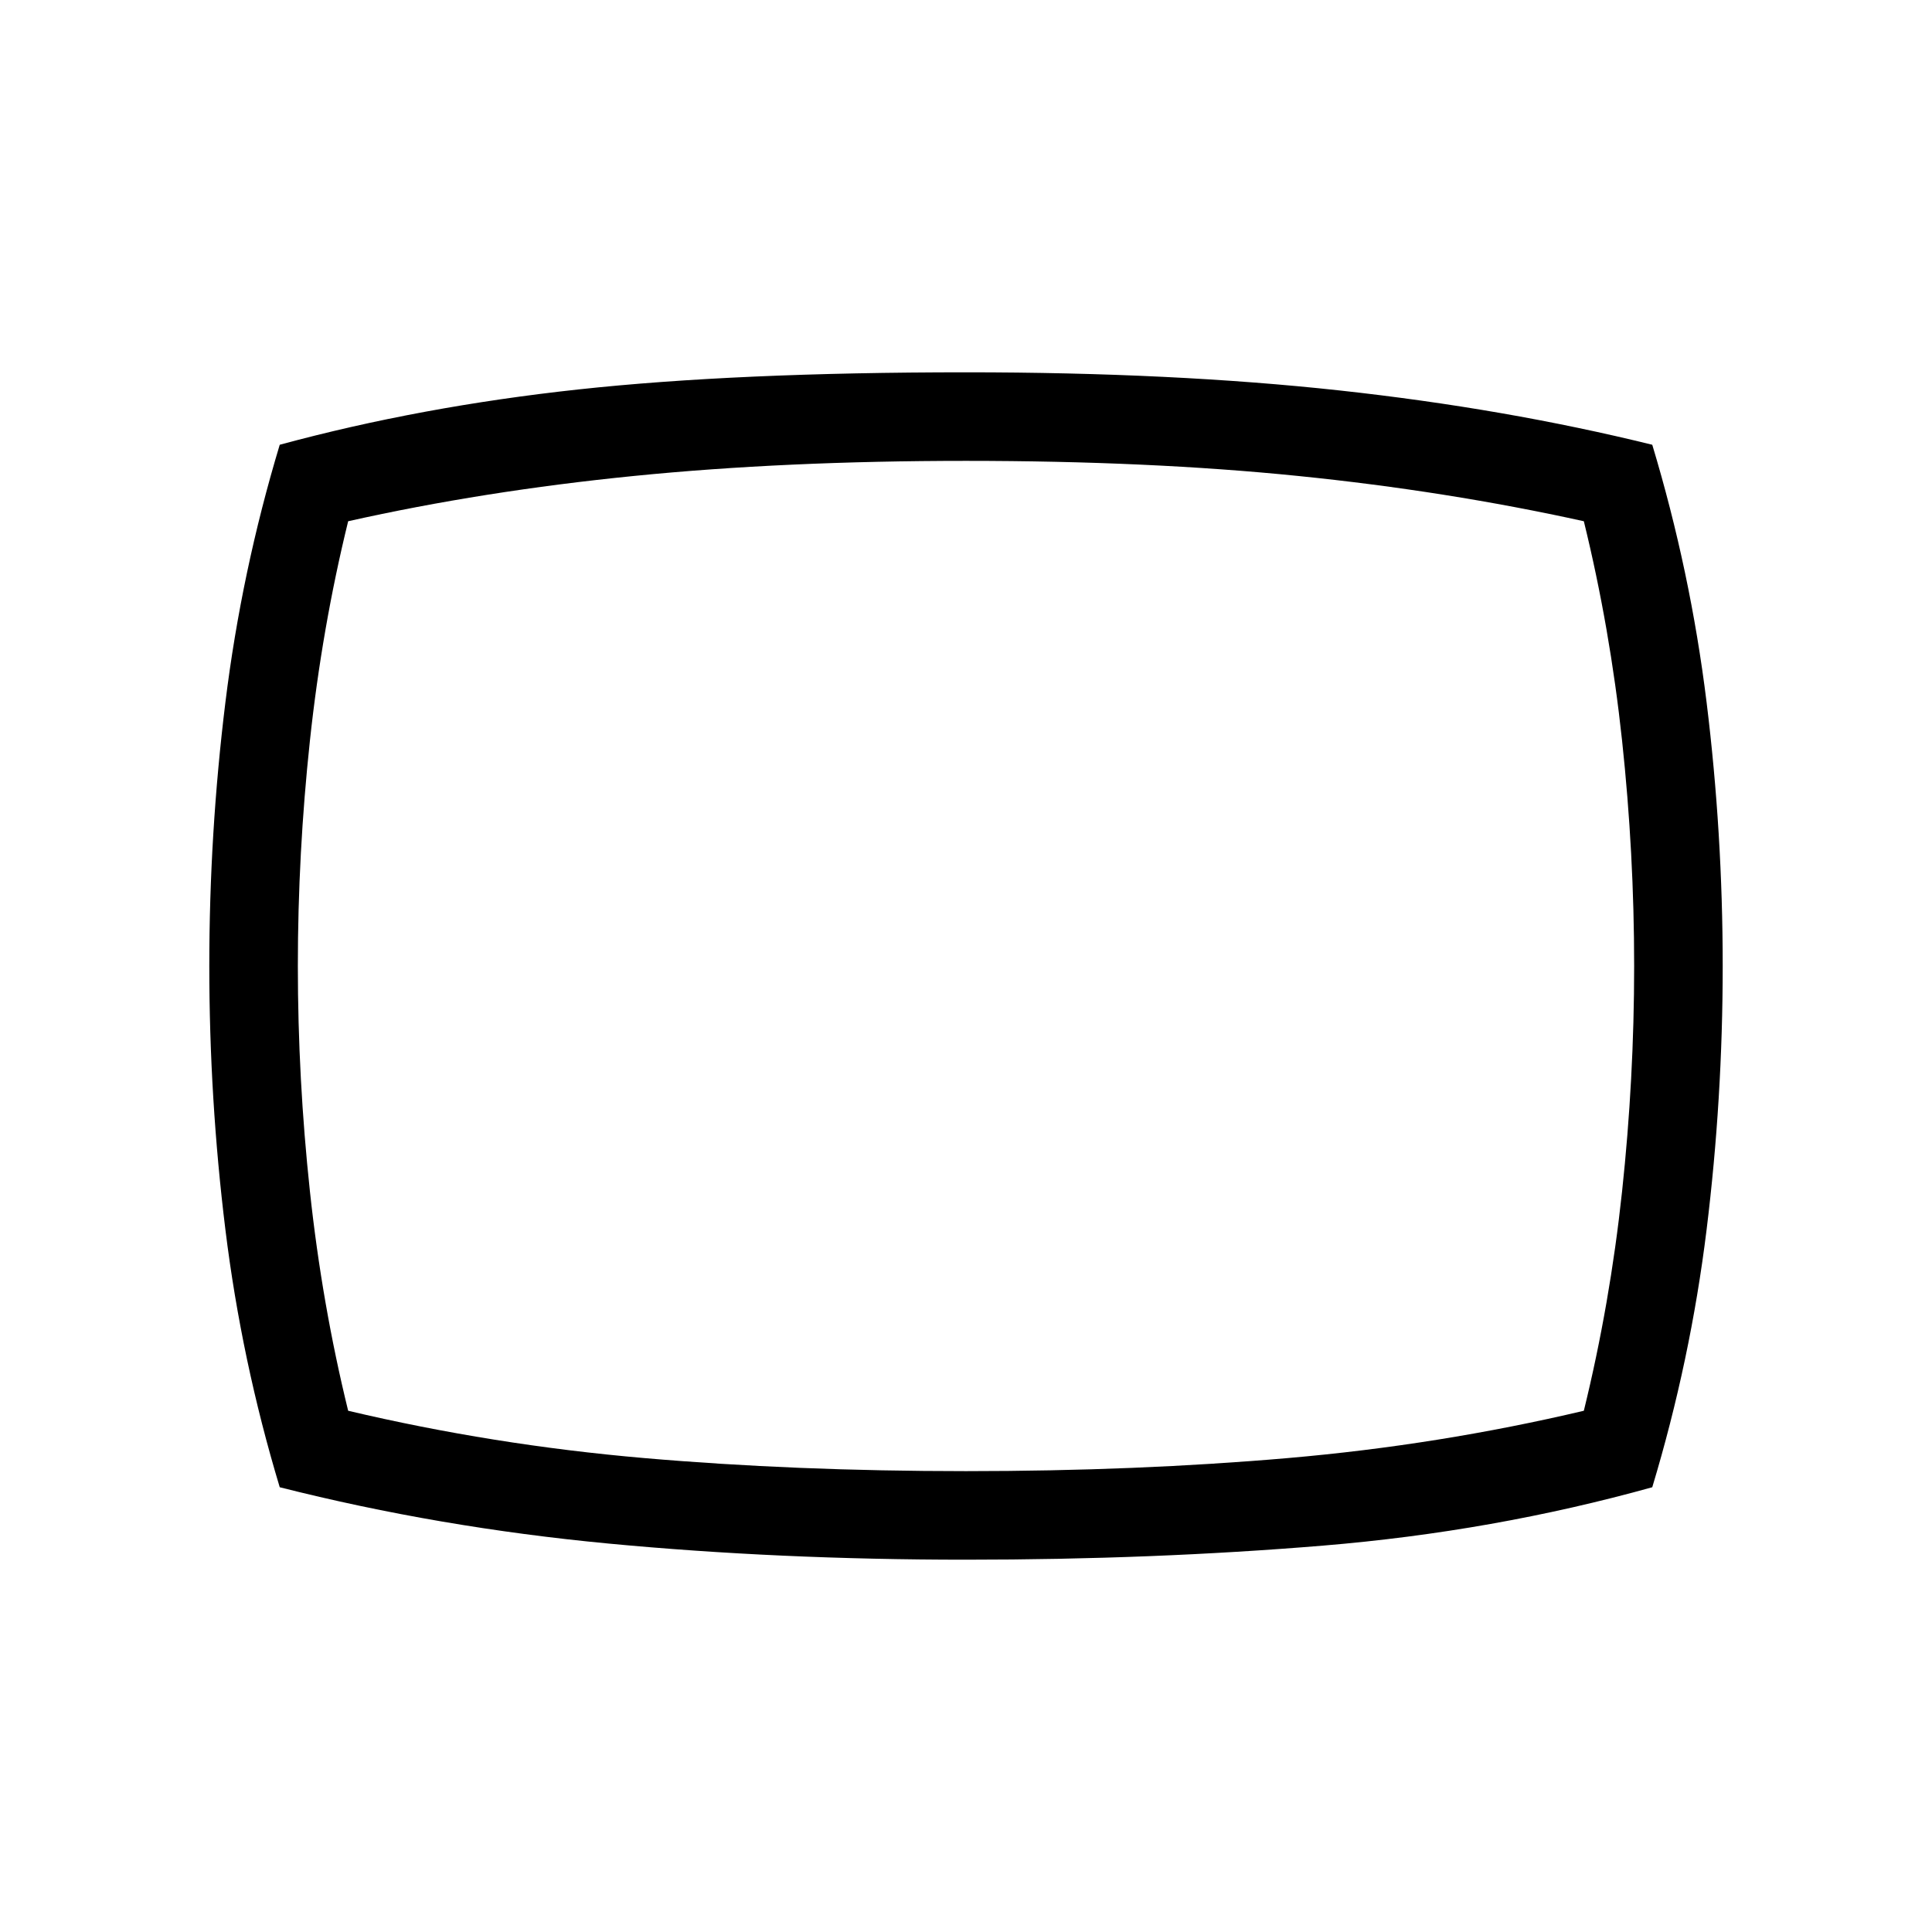 <svg xmlns="http://www.w3.org/2000/svg" height="48" width="48"><path d="M24 38.75Q19.35 38.75 15.125 38.35Q10.9 37.95 6.95 36.95Q6 33.8 5.6 30.55Q5.2 27.3 5.2 24Q5.2 20.7 5.6 17.45Q6 14.2 6.95 11.05Q10.45 10.1 14.375 9.675Q18.3 9.25 24 9.25Q29.15 9.25 33.275 9.7Q37.4 10.15 41.05 11.05Q42 14.2 42.4 17.45Q42.8 20.7 42.8 24Q42.8 27.3 42.4 30.55Q42 33.8 41.05 36.95Q37.1 38.05 32.875 38.4Q28.65 38.75 24 38.75ZM24 24Q24 24 24 24Q24 24 24 24Q24 24 24 24Q24 24 24 24Q24 24 24 24Q24 24 24 24Q24 24 24 24Q24 24 24 24Q24 24 24 24Q24 24 24 24Q24 24 24 24Q24 24 24 24Q24 24 24 24Q24 24 24 24Q24 24 24 24Q24 24 24 24ZM24 36.55Q28.25 36.55 32 36.225Q35.75 35.9 39.35 35.05Q40 32.4 40.3 29.6Q40.6 26.8 40.6 24Q40.6 21.2 40.3 18.4Q40 15.6 39.35 12.95Q35.95 12.2 32.25 11.825Q28.55 11.45 24 11.45Q19.5 11.45 15.75 11.825Q12 12.2 8.65 12.95Q8 15.6 7.7 18.4Q7.4 21.2 7.4 24Q7.4 26.8 7.7 29.6Q8 32.4 8.65 35.05Q12.25 35.9 16 36.225Q19.75 36.55 24 36.55Z"/></svg>